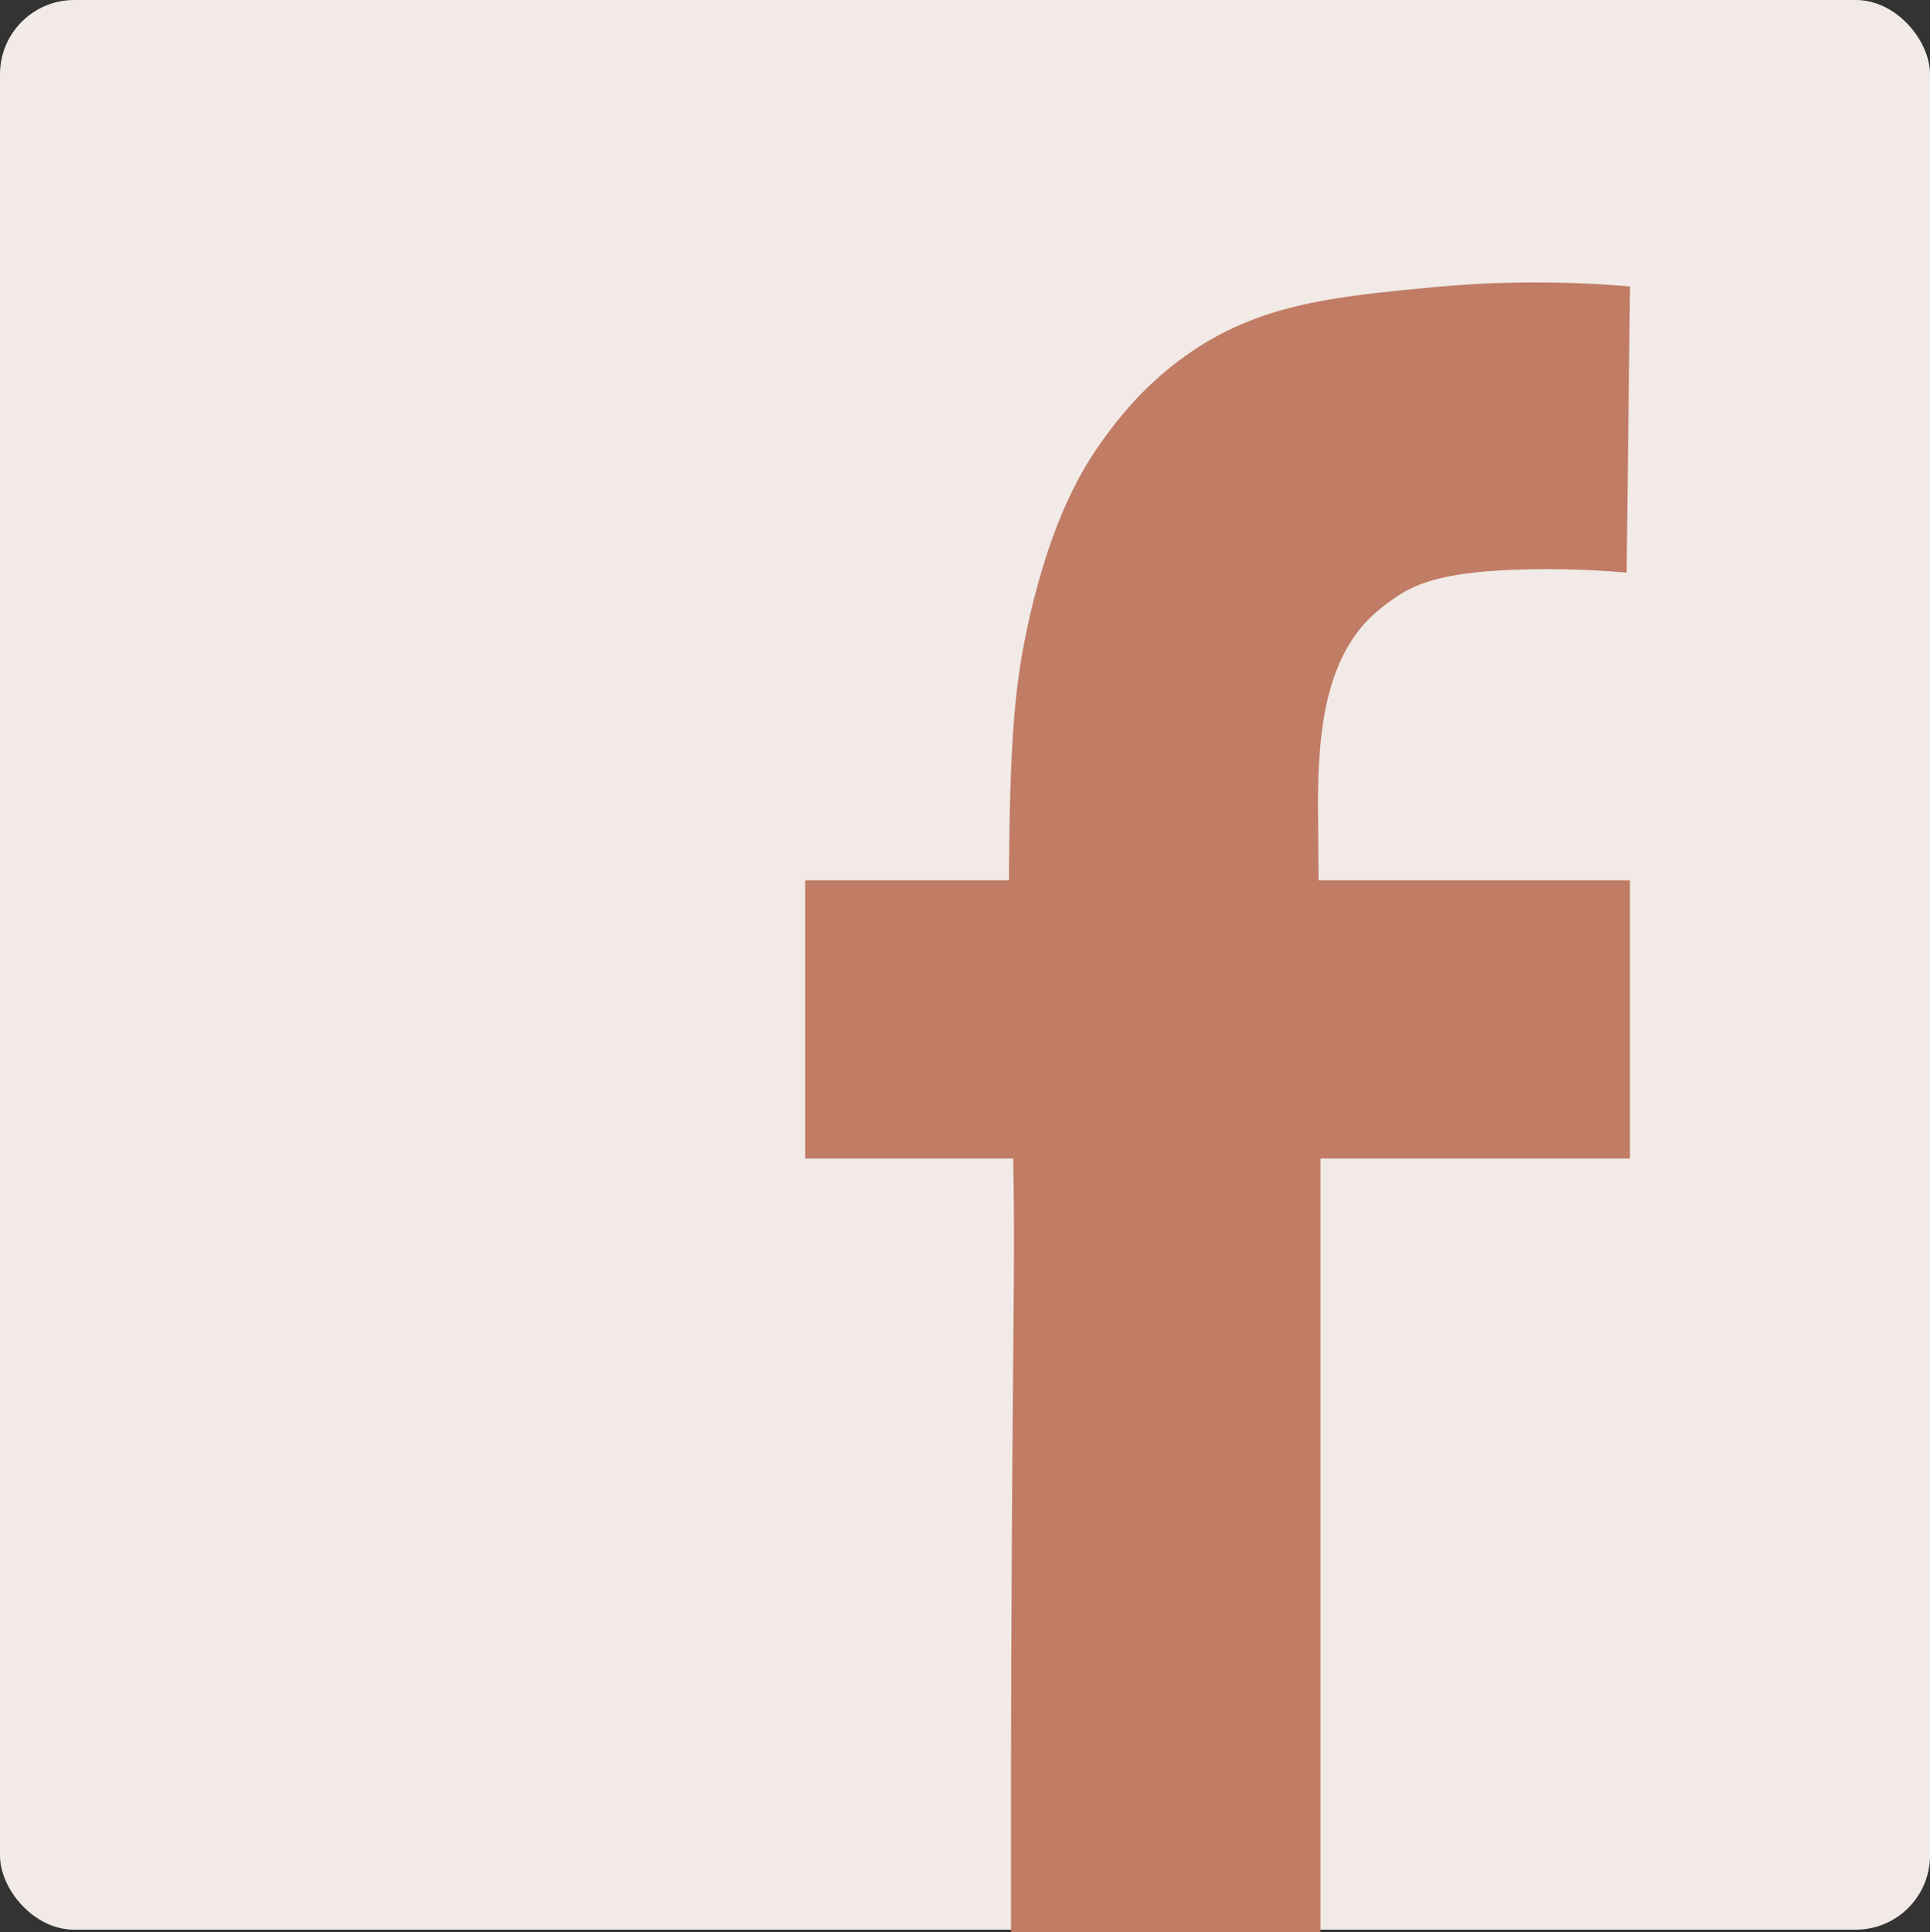 <?xml version="1.0" encoding="UTF-8"?>
<svg id="Layer_2" data-name="Layer 2" xmlns="http://www.w3.org/2000/svg" viewBox="0 0 225.63 225.91">
  <rect x="0" y="0" width="225.63" height="225.91" fill="#333333" stroke="none"/>
  <defs>
    <style>
      .cls-1 {
        fill: #f1eae7;
      }

      .cls-2 {
        fill: #c07c65;
      }
    </style>
  </defs>
  <g id="Layer_5" data-name="Layer 5">
    <rect class="cls-1" width="225.63" height="225.63" rx="8.68" ry="8.68"/>
    <path class="cls-2" d="M190.55,33.49c-9.46-.8-17.33-.44-22.98,.09-12.01,1.13-20.55,2.03-28.93,7.99-5.05,3.59-8.03,7.59-9.54,9.64-2.42,3.3-6.12,9.24-8.84,21.42-1.6,7.17-2.25,13.73-2.31,31.12-.05,13,.27,20.06,.47,30.06,.24,11.72,.08,15.94-.08,38.7-.09,12.66-.18,30.84-.15,53.4h36.18v-94.46c-.1-12.67-.16-23-.27-34.54-.07-7.64-.2-18.45,6-24.6,1.98-1.96,4.36-3.27,4.36-3.27,1.86-.93,4.85-2.28,14.15-2.47,2.93-.06,6.87-.02,11.55,.38,.13-11.15,.26-22.31,.4-33.46Z"/>
    <rect class="cls-2" x="94.13" y="102.93" width="96.42" height="32.53"/>
  </g>
</svg>